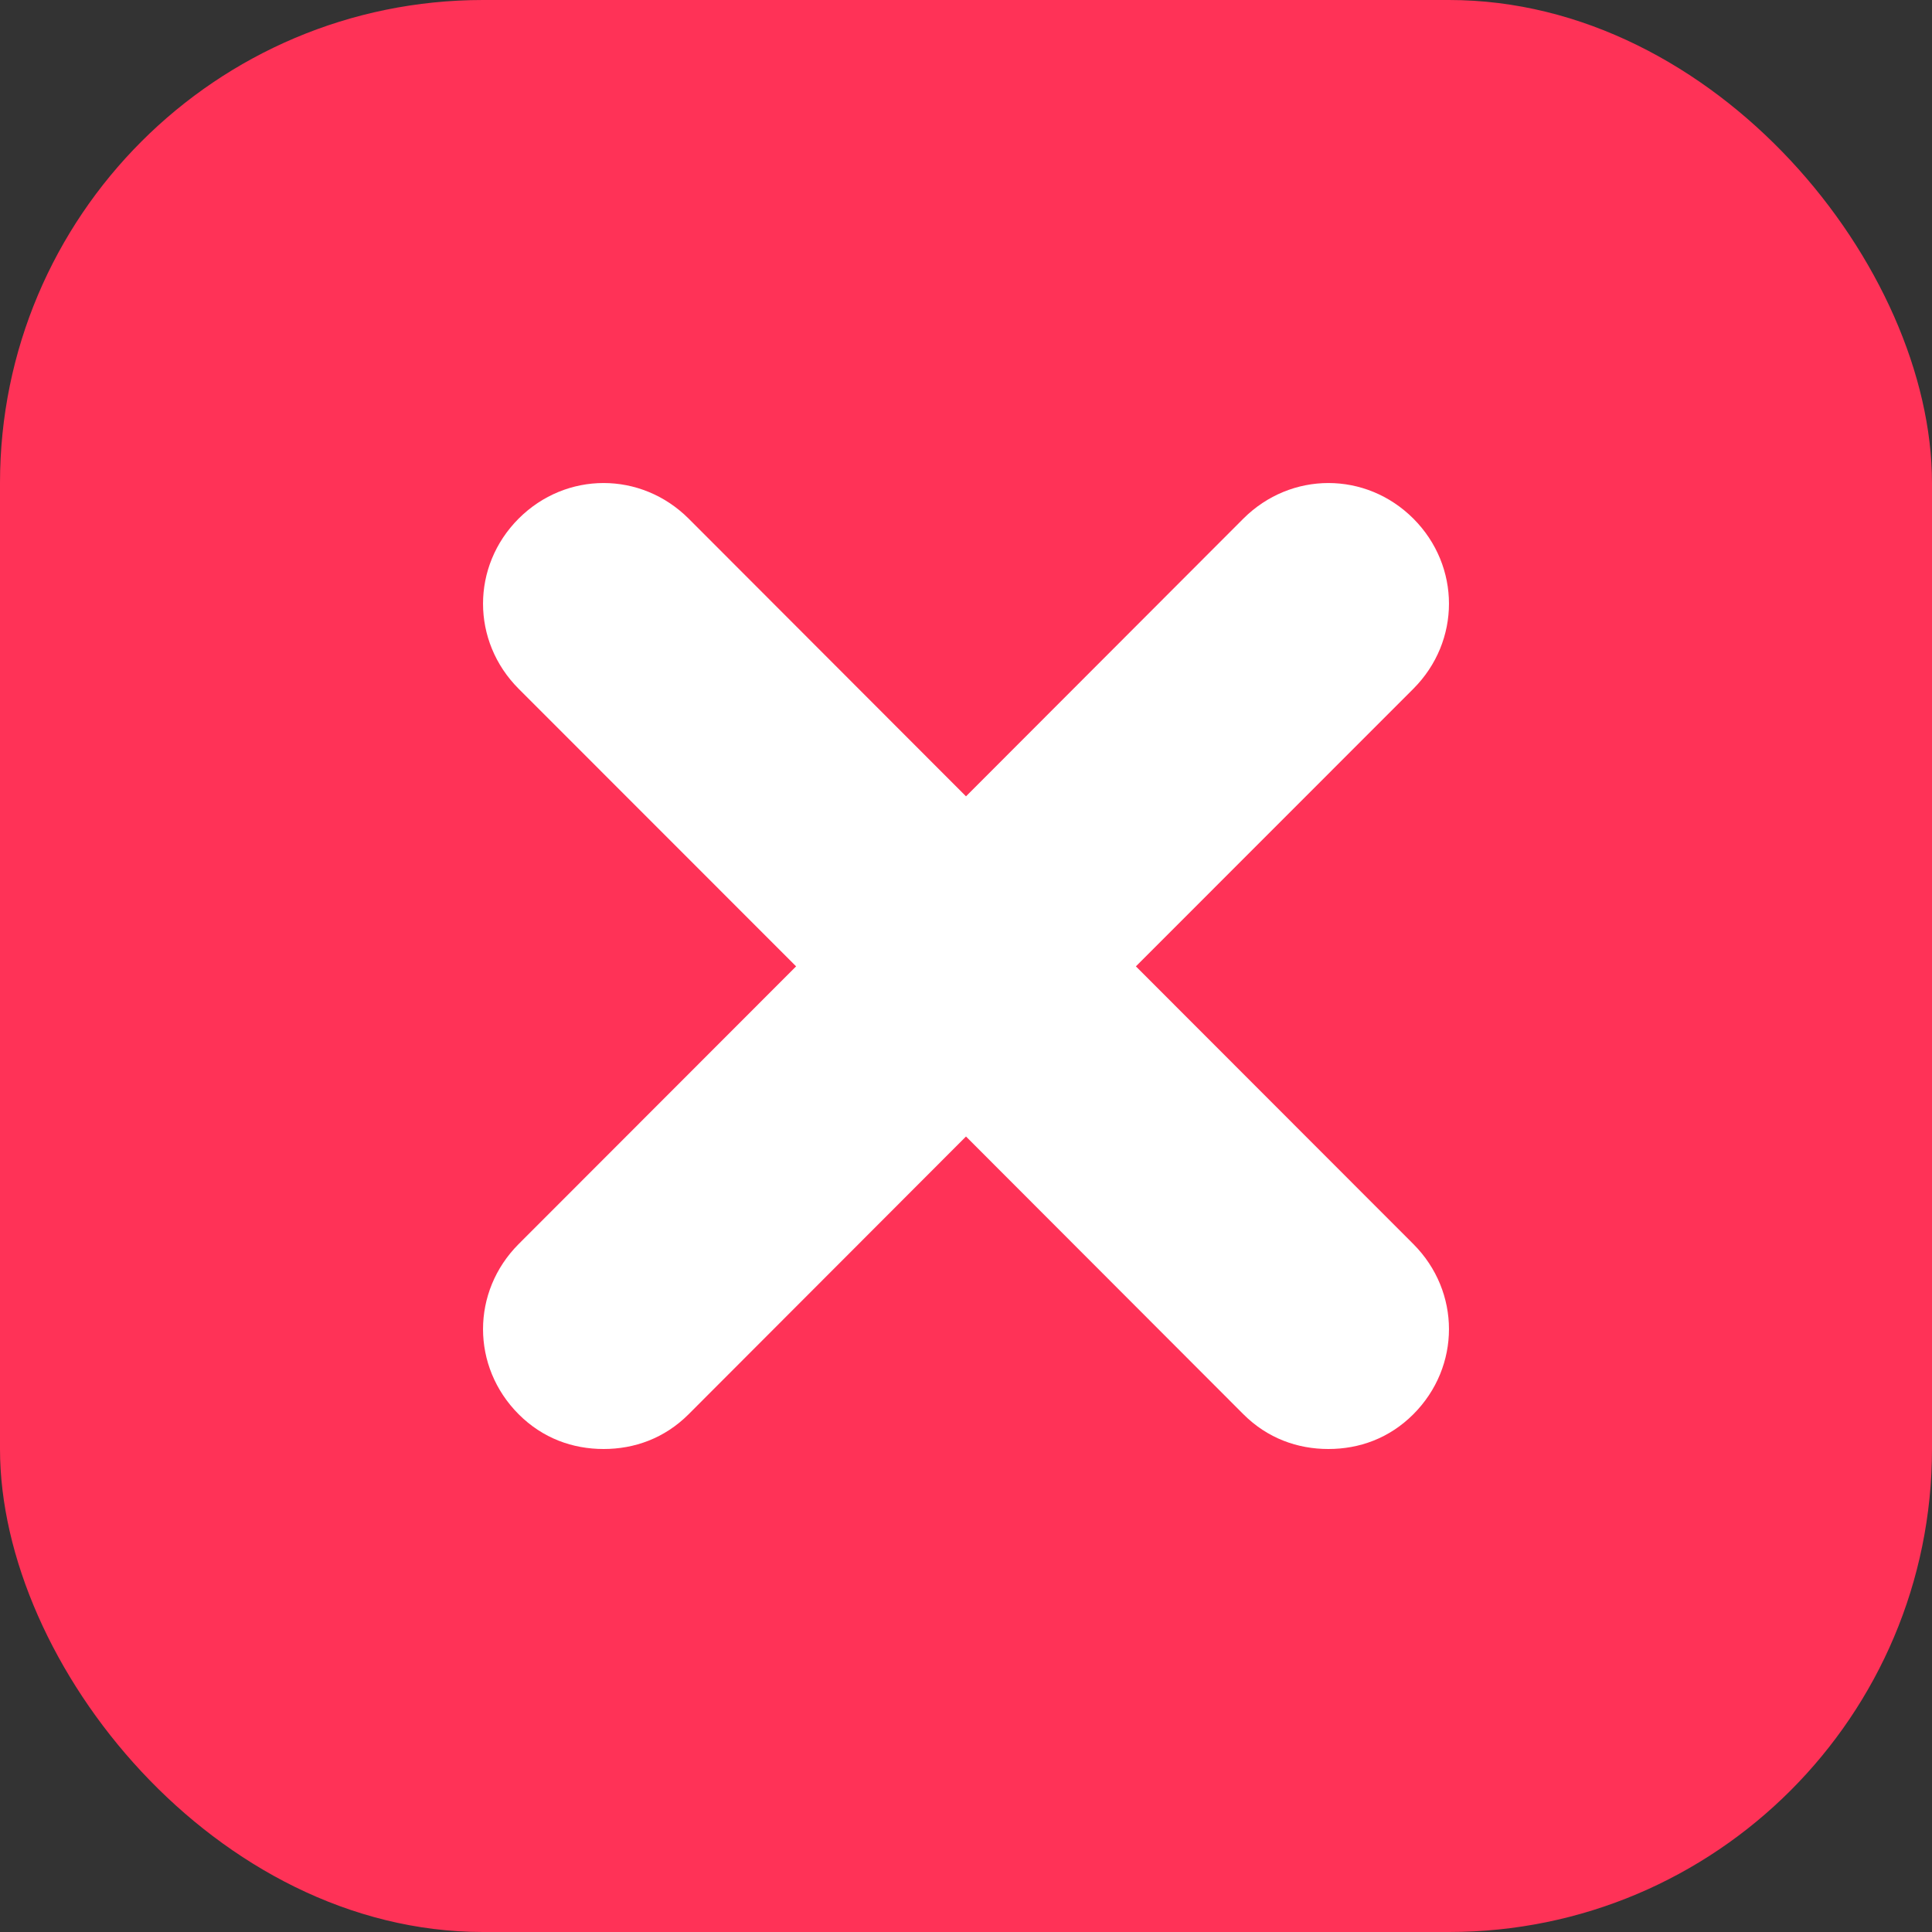 <svg width="16" height="16" viewBox="0 0 16 16" fill="none" xmlns="http://www.w3.org/2000/svg">
<rect x="0" y="0" width="16" height="16" fill="#333333" stroke="none"/>
<rect width="16" height="16" rx="4" fill="#FF3257"/>
<path d="M10.297 4.295C10.691 3.902 11.312 3.902 11.705 4.295C12.098 4.689 12.098 5.31 11.705 5.704L9.407 8.003L11.705 10.303C12.098 10.697 12.098 11.318 11.705 11.712C11.505 11.912 11.257 12 11.001 12C10.746 12 10.497 11.912 10.297 11.712L8 9.412L5.703 11.712C5.503 11.912 5.254 12 4.999 12C4.743 12 4.495 11.912 4.295 11.712C3.902 11.318 3.902 10.697 4.295 10.303L6.593 8.003L4.295 5.704C3.902 5.31 3.902 4.689 4.295 4.295C4.688 3.902 5.309 3.902 5.703 4.295L8 6.595L10.297 4.295Z" fill="white"/>
</svg>
